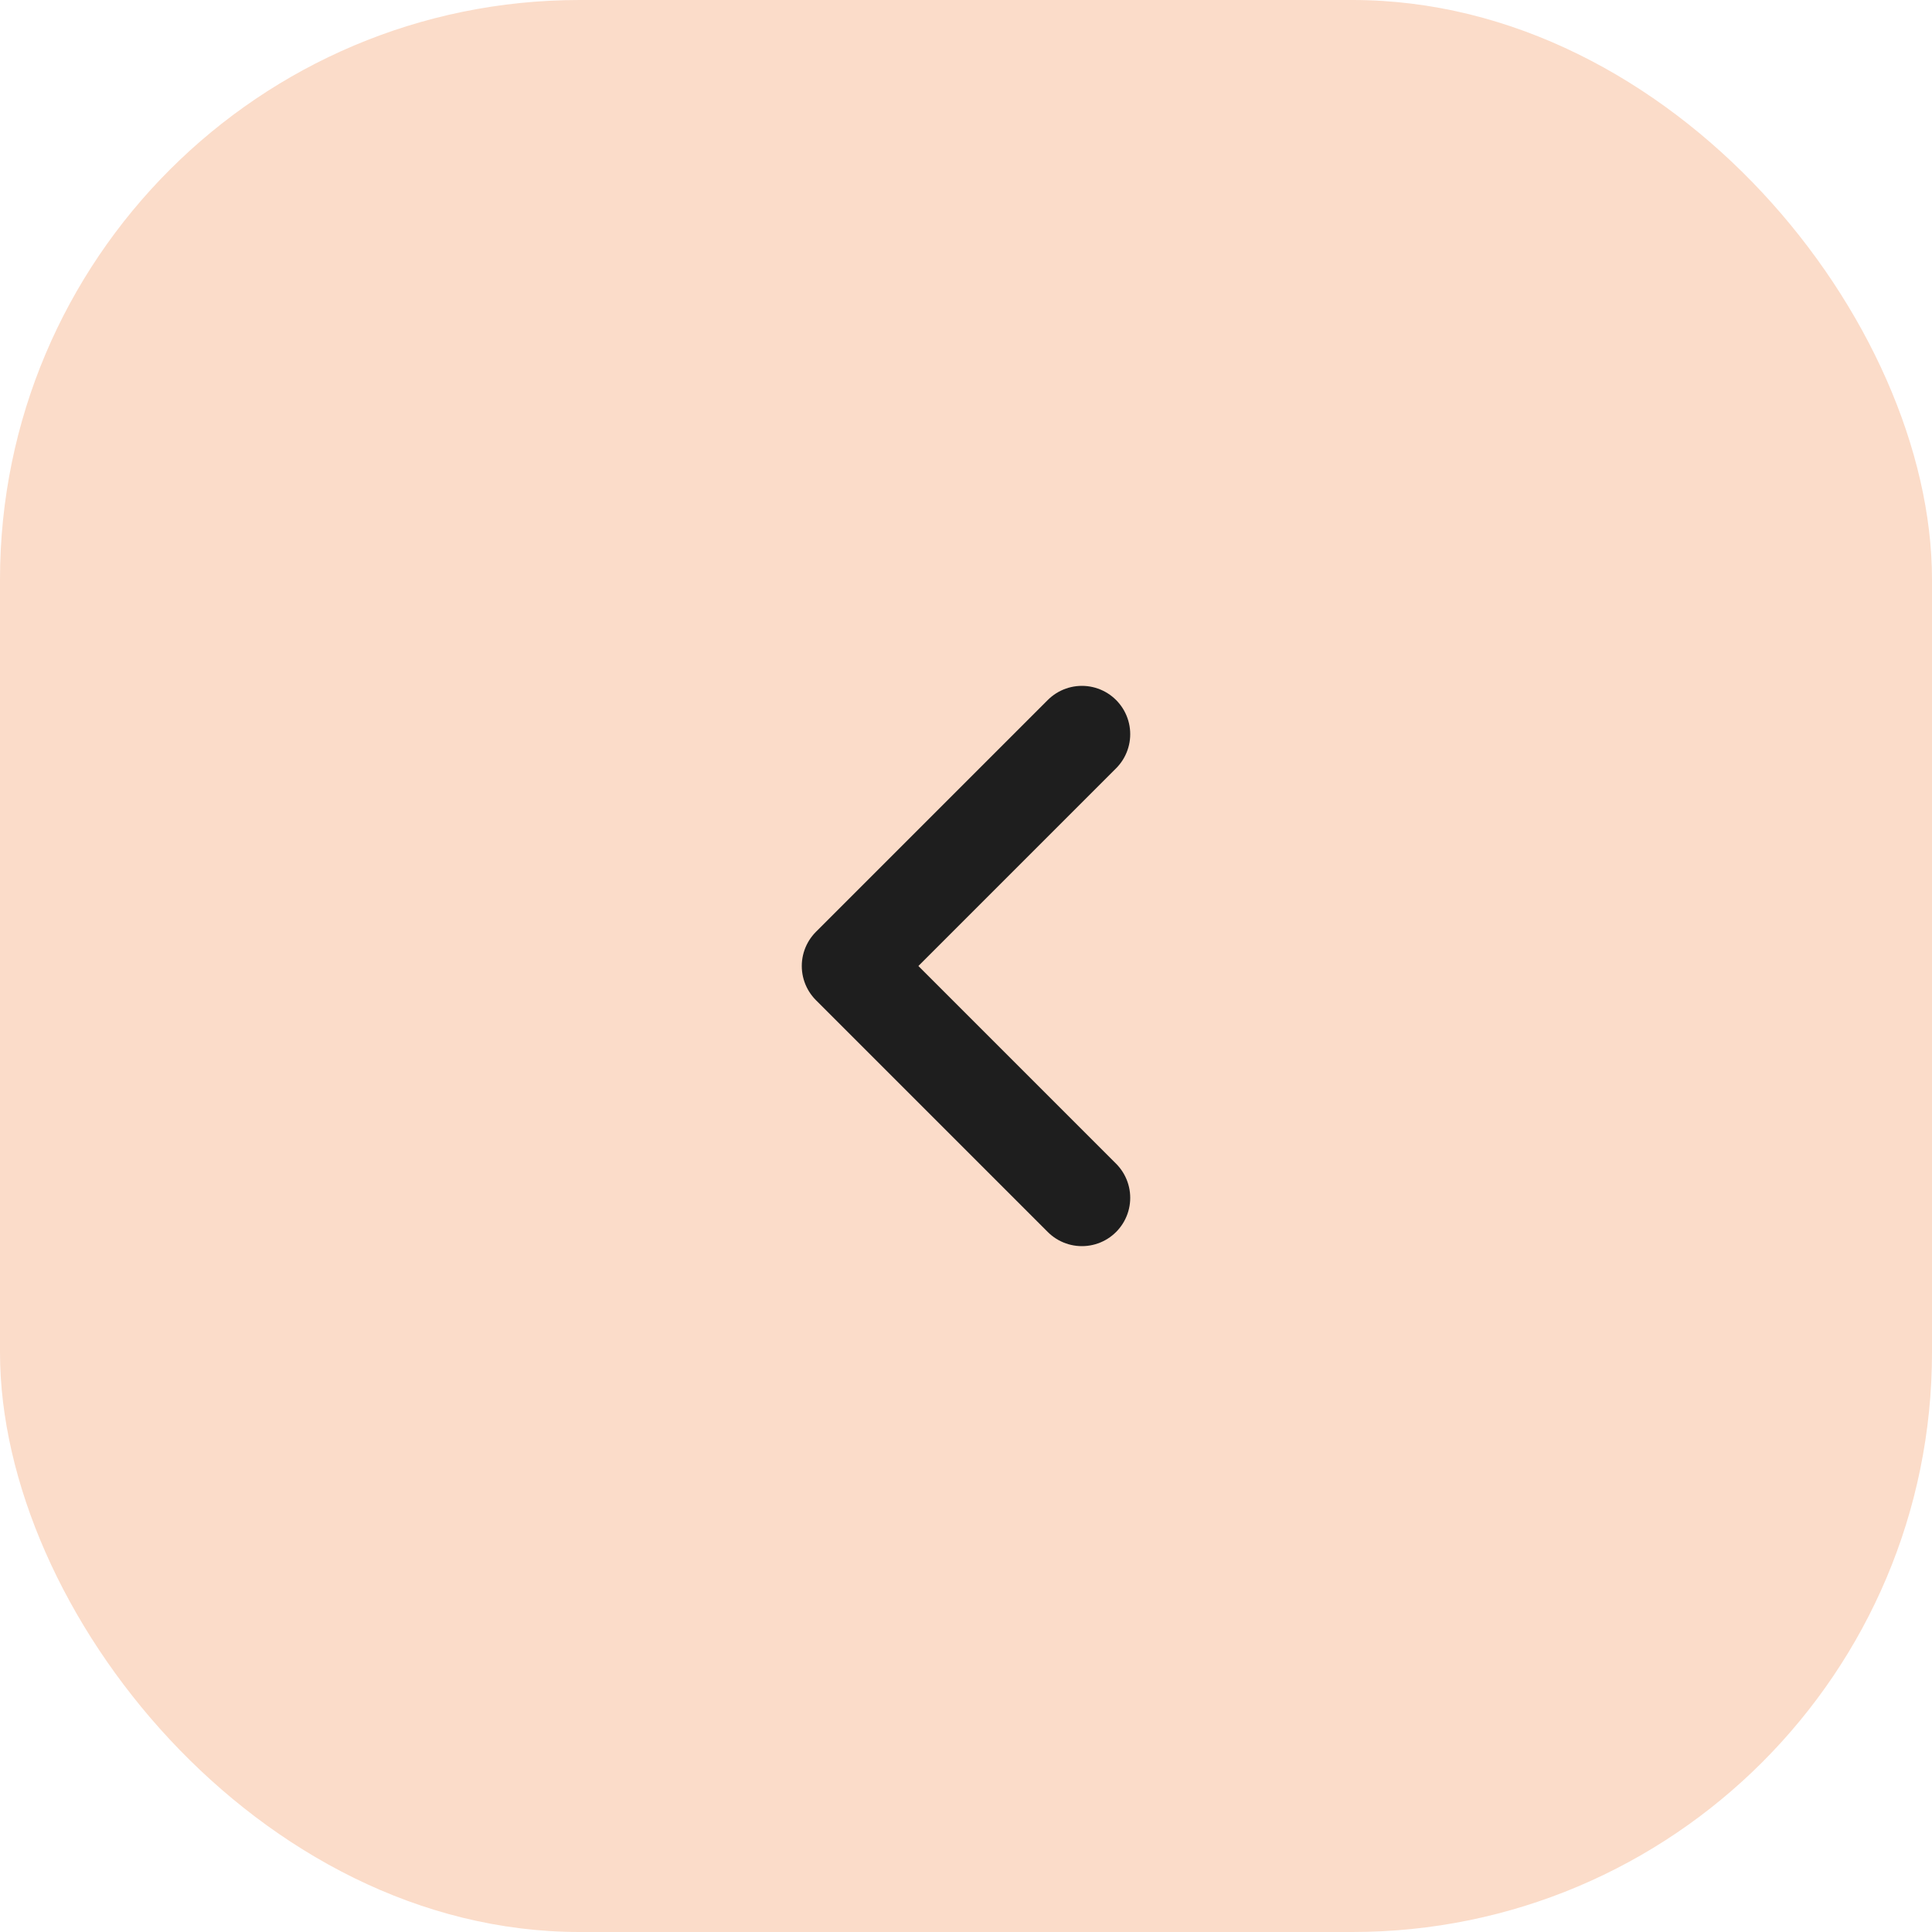 <svg width="50" height="50" viewBox="0 0 50 50" fill="none" xmlns="http://www.w3.org/2000/svg">
<rect width="50" height="50" rx="15" fill="#FBDCC9"/>
<path d="M28 31L22 25L28 19" stroke="#1E1E1E" stroke-width="2.5" stroke-linecap="round" stroke-linejoin="round"/>
</svg>
